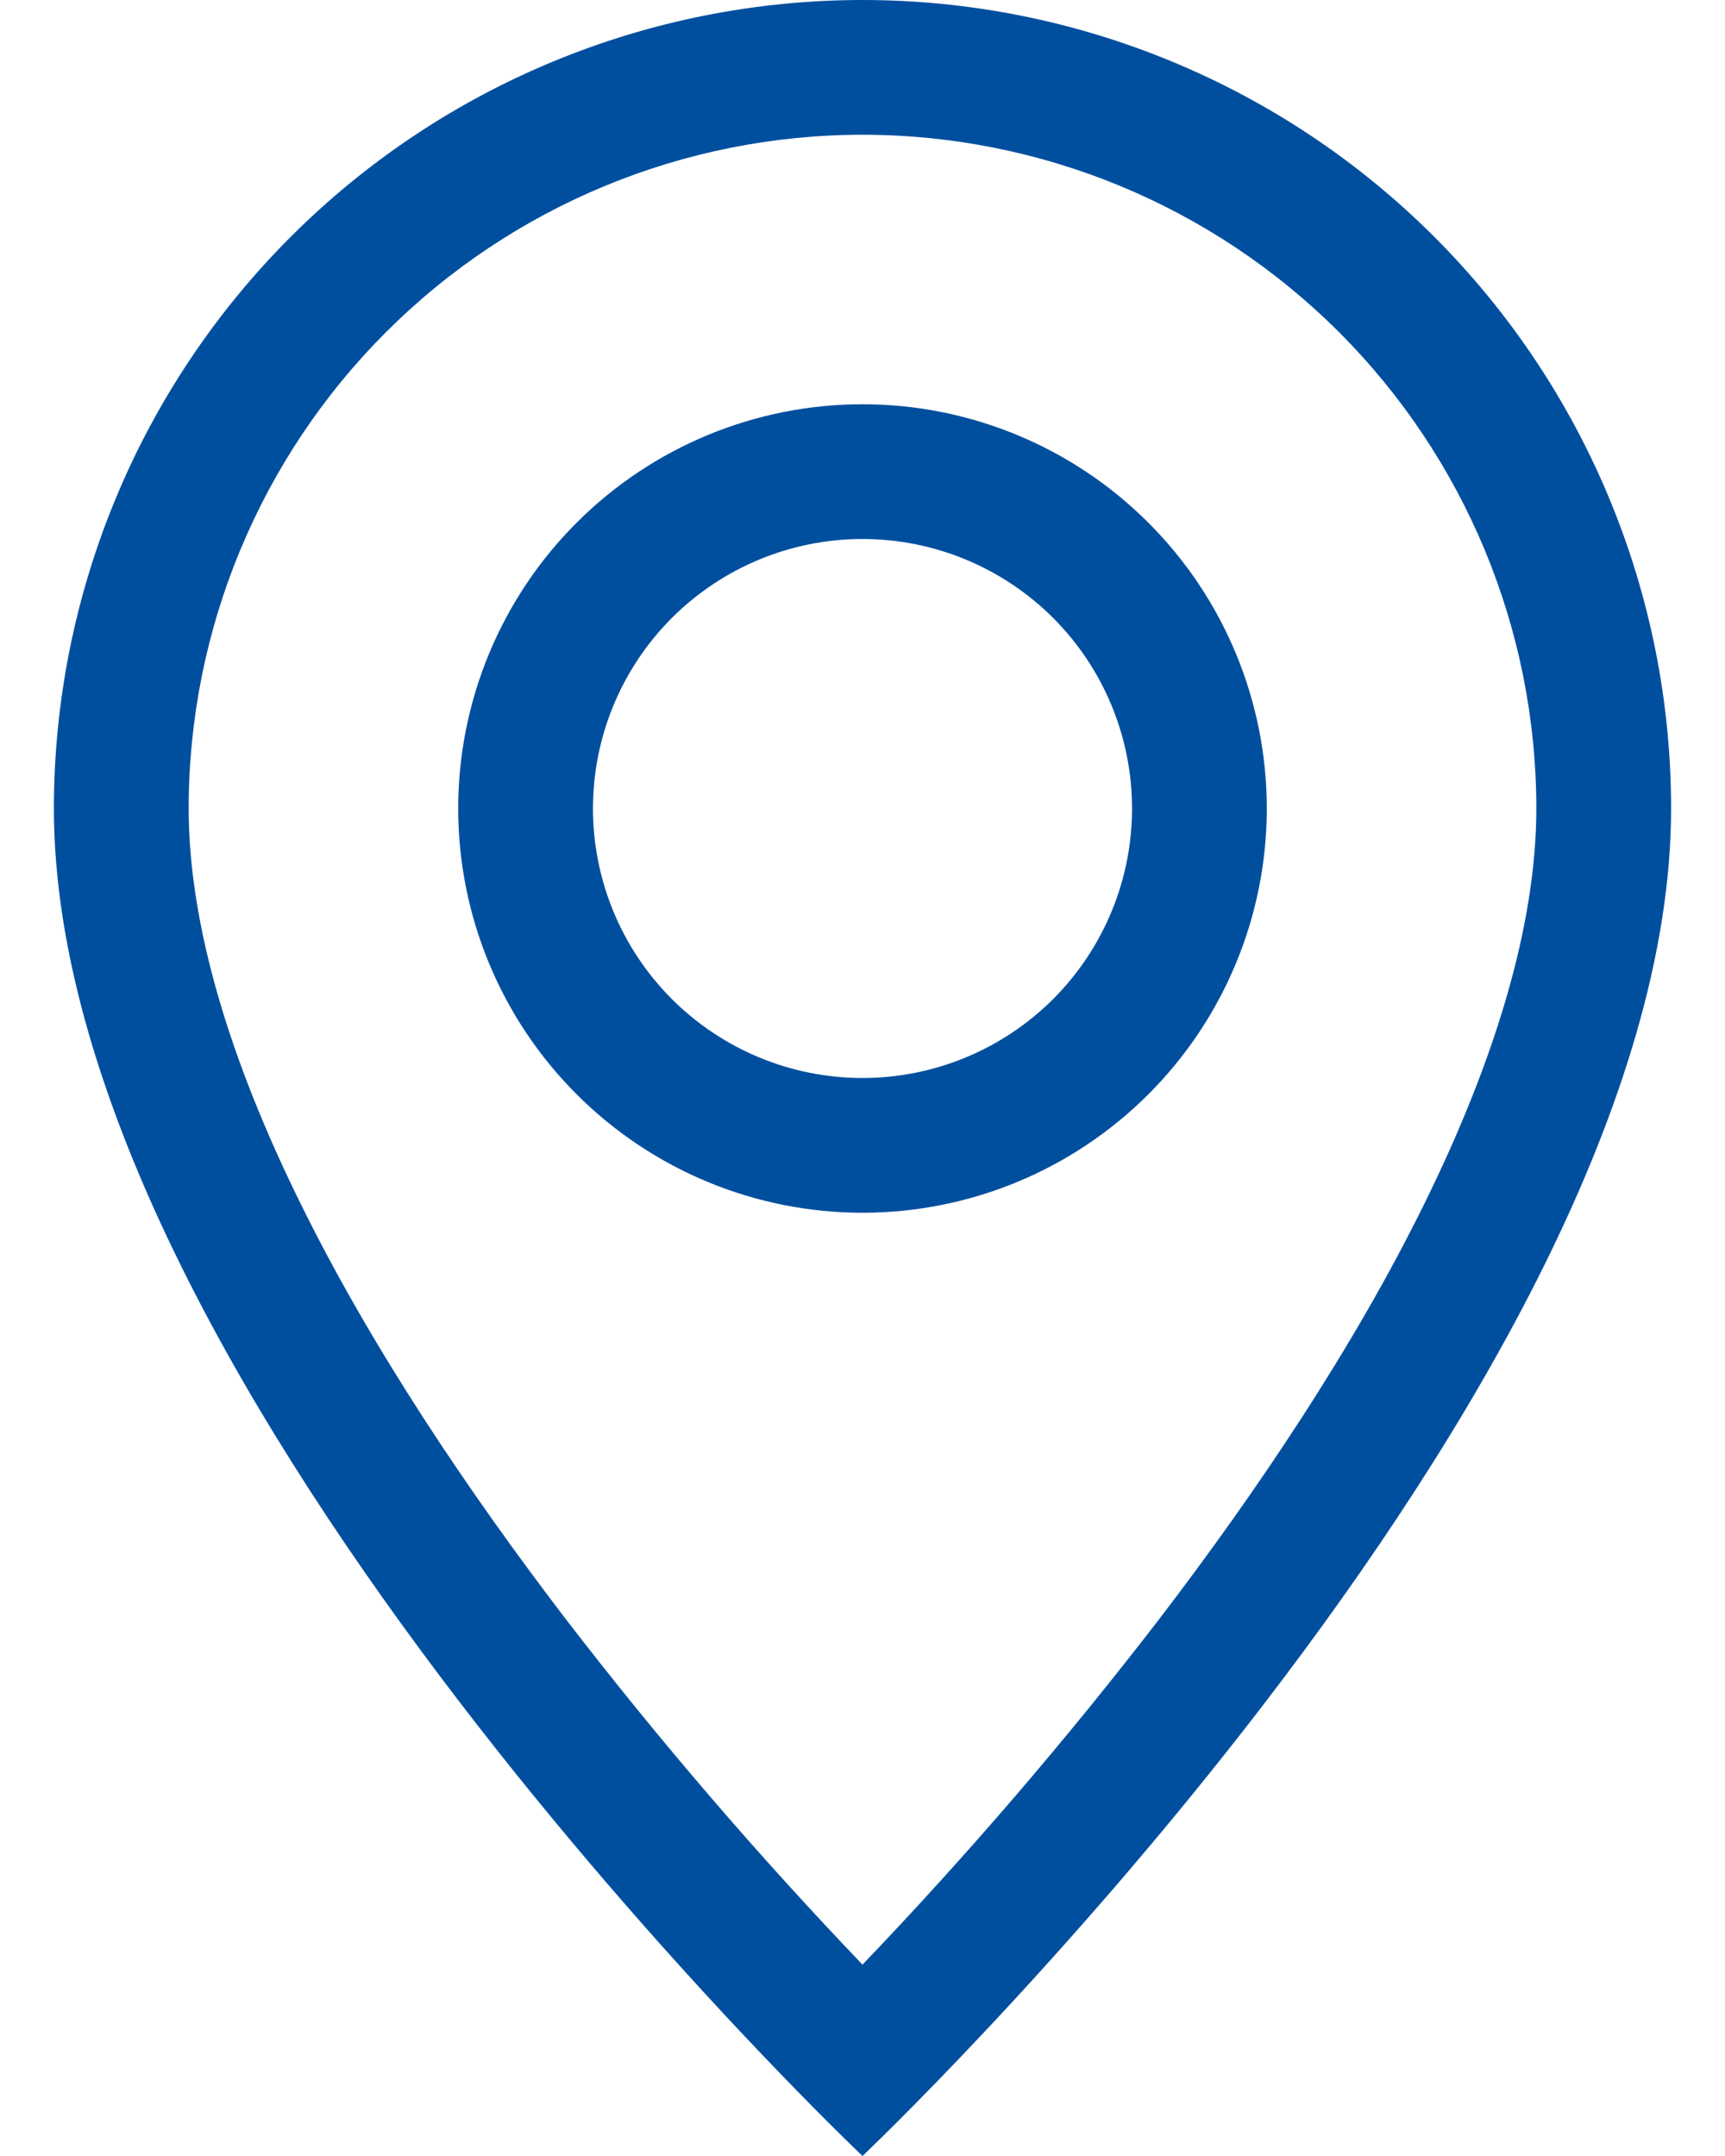 <svg width="24" height="30" viewBox="0 0 24 30" fill="none" xmlns="http://www.w3.org/2000/svg">
<path d="M19.811 16.762C18.829 18.754 17.497 20.738 16.136 22.519C14.845 24.198 13.464 25.807 12 27.337C10.536 25.807 9.155 24.198 7.864 22.519C6.503 20.738 5.171 18.754 4.189 16.762C3.195 14.751 2.625 12.866 2.625 11.25C2.625 8.764 3.613 6.379 5.371 4.621C7.129 2.863 9.514 1.875 12 1.875C14.486 1.875 16.871 2.863 18.629 4.621C20.387 6.379 21.375 8.764 21.375 11.25C21.375 12.866 20.803 14.751 19.811 16.762ZM12 30C12 30 23.25 19.339 23.25 11.25C23.25 8.266 22.065 5.405 19.955 3.295C17.845 1.185 14.984 0 12 0C9.016 0 6.155 1.185 4.045 3.295C1.935 5.405 0.75 8.266 0.75 11.25C0.75 19.339 12 30 12 30Z" fill="#004F9F"/>
<path d="M12 15C11.005 15 10.052 14.605 9.348 13.902C8.645 13.198 8.25 12.245 8.25 11.25C8.25 10.255 8.645 9.302 9.348 8.598C10.052 7.895 11.005 7.5 12 7.5C12.995 7.5 13.948 7.895 14.652 8.598C15.355 9.302 15.75 10.255 15.75 11.25C15.75 12.245 15.355 13.198 14.652 13.902C13.948 14.605 12.995 15 12 15ZM12 16.875C13.492 16.875 14.923 16.282 15.977 15.227C17.032 14.173 17.625 12.742 17.625 11.25C17.625 9.758 17.032 8.327 15.977 7.273C14.923 6.218 13.492 5.625 12 5.625C10.508 5.625 9.077 6.218 8.023 7.273C6.968 8.327 6.375 9.758 6.375 11.25C6.375 12.742 6.968 14.173 8.023 15.227C9.077 16.282 10.508 16.875 12 16.875Z" fill="#004F9F"/>
</svg>

